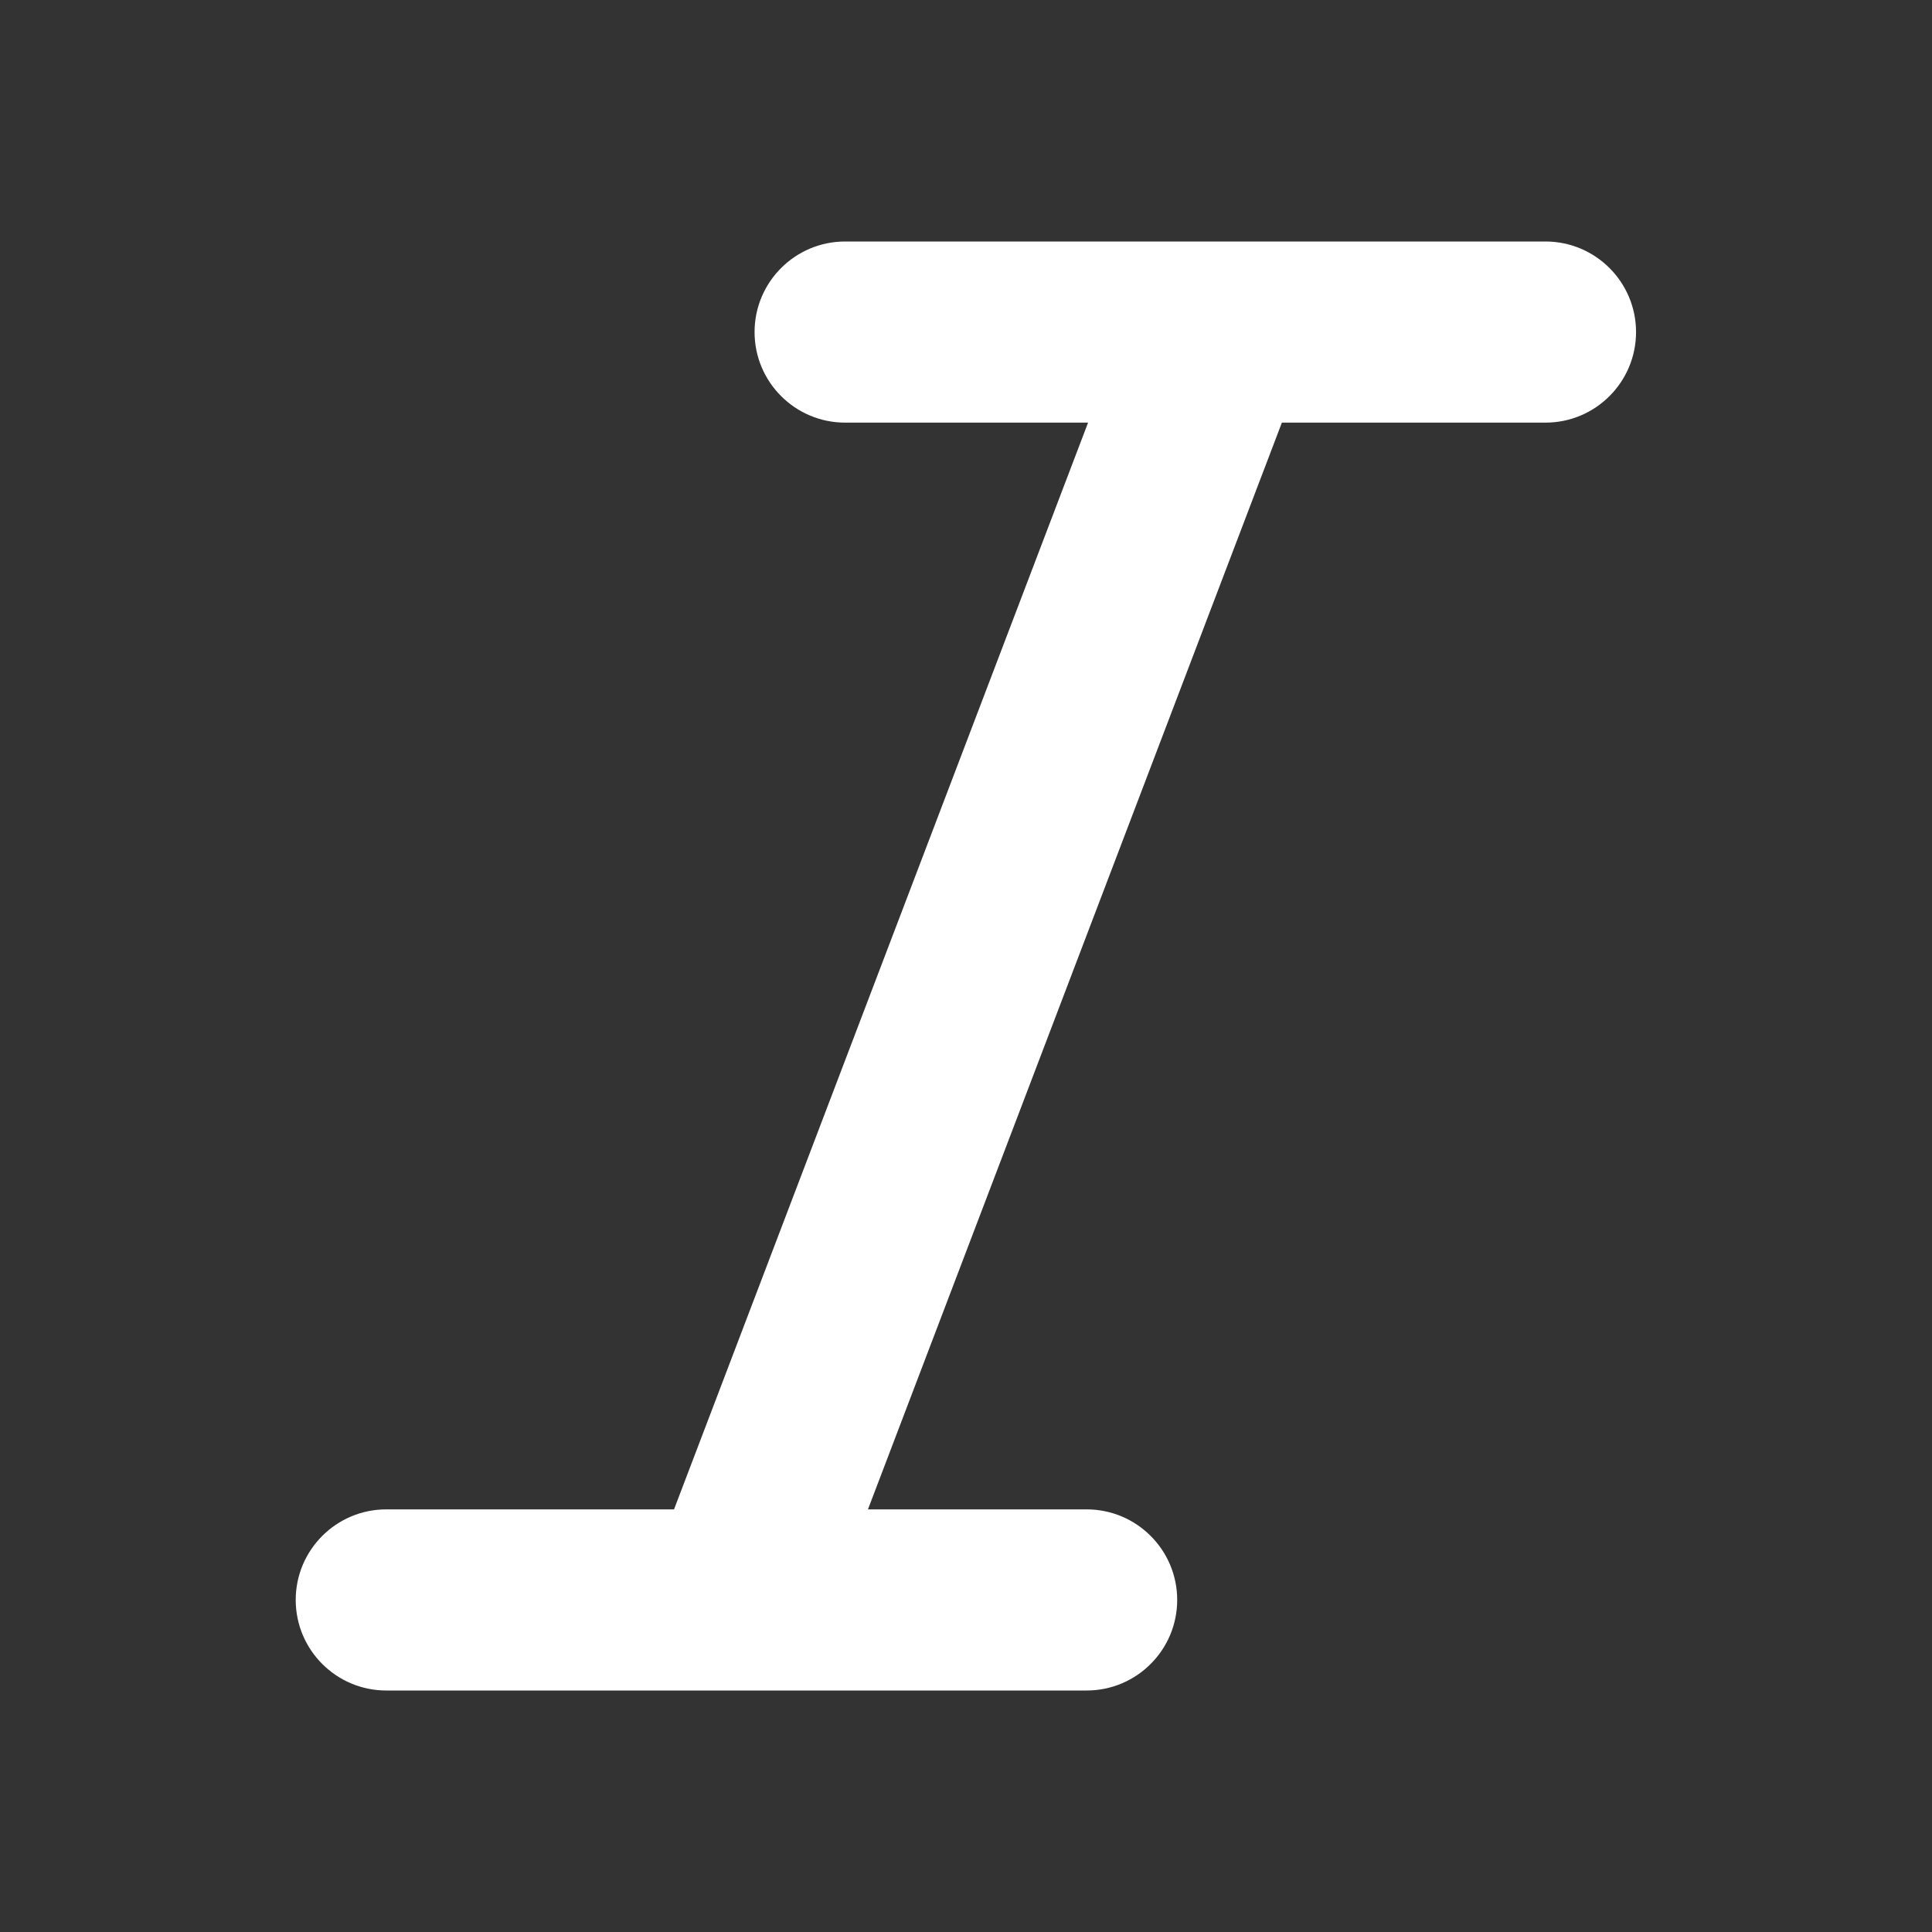 <svg width="16" height="16" viewBox="0 0 16 16" fill="none" xmlns="http://www.w3.org/2000/svg">
<rect x="0" y="0" width="16" height="16" fill="#333333" stroke="none"/>
<path d="M12.799 2H6.999C6.585 2 6.249 2.336 6.249 2.75C6.249 3.164 6.585 3.5 6.999 3.5H9.011L5.582 12.5L3.199 12.5C2.785 12.5 2.449 12.836 2.449 13.25C2.449 13.664 2.785 14 3.199 14H6.082C6.093 14 6.105 14 6.116 14H8.999C9.413 14 9.749 13.664 9.749 13.25C9.749 12.836 9.413 12.5 8.999 12.5L7.188 12.5L10.616 3.5H12.799C13.213 3.5 13.549 3.164 13.549 2.75C13.549 2.336 13.213 2 12.799 2Z" fill="#ffffff"/>
</svg>
